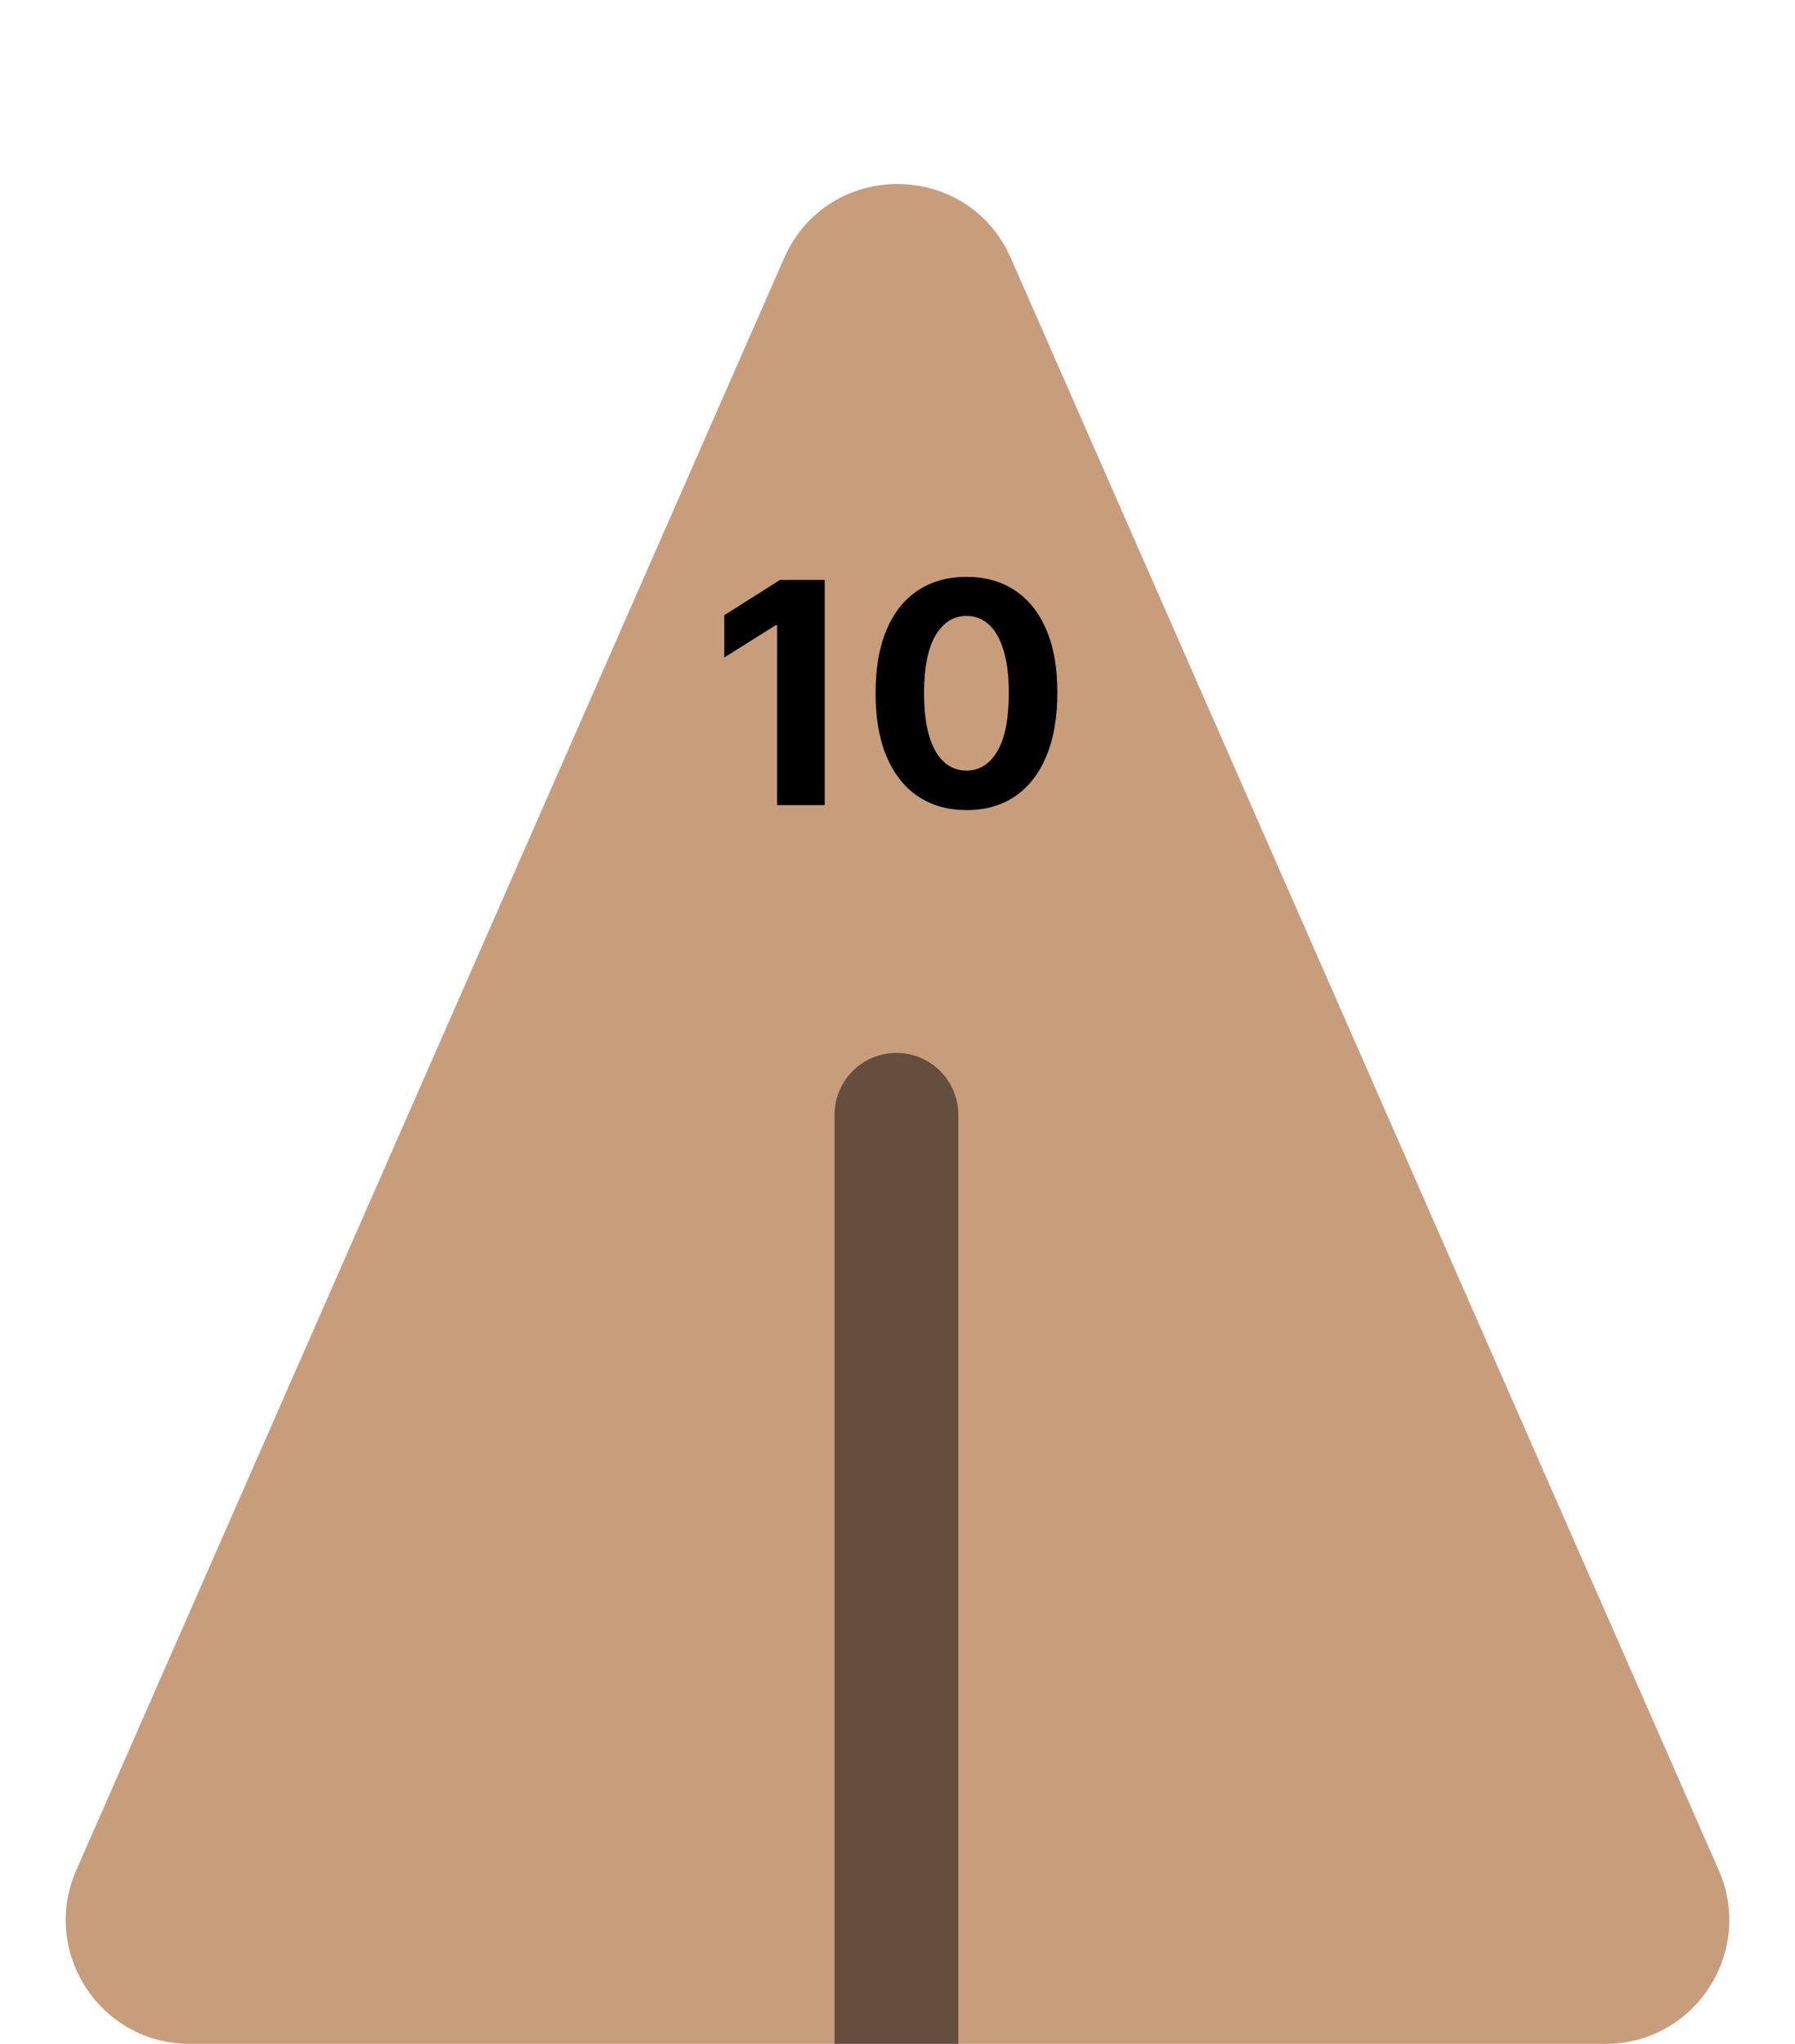 <svg width="58" height="66" viewBox="0 0 58 66" fill="none" xmlns="http://www.w3.org/2000/svg">
<path d="M25.338 8.334C26.739 5.146 31.262 5.147 32.662 8.334L55.536 60.391C56.697 63.034 54.761 66 51.874 66H6.127C3.24 66 1.303 63.034 2.465 60.391L25.338 8.334Z" fill="#C89D7C"/>
<path opacity="0.5" d="M26.965 36C26.965 34.895 27.861 34 28.965 34C30.07 34 30.965 34.895 30.965 36V66H26.965V36Z" fill="black"/>
<path d="M26.648 18.727V26H25.111V20.187H25.068L23.403 21.231V19.867L25.203 18.727H26.648ZM31.229 26.16C30.618 26.157 30.092 26.007 29.652 25.709C29.214 25.41 28.877 24.979 28.64 24.413C28.405 23.847 28.29 23.166 28.292 22.371C28.292 21.578 28.409 20.902 28.643 20.343C28.88 19.784 29.218 19.359 29.655 19.068C30.096 18.775 30.62 18.628 31.229 18.628C31.837 18.628 32.36 18.775 32.798 19.068C33.239 19.362 33.577 19.788 33.814 20.347C34.051 20.903 34.168 21.578 34.165 22.371C34.165 23.169 34.047 23.85 33.81 24.416C33.576 24.982 33.24 25.414 32.802 25.712C32.364 26.011 31.839 26.16 31.229 26.16ZM31.229 24.885C31.645 24.885 31.978 24.675 32.227 24.256C32.475 23.837 32.598 23.209 32.596 22.371C32.596 21.819 32.539 21.36 32.425 20.993C32.314 20.626 32.156 20.35 31.95 20.166C31.746 19.981 31.506 19.889 31.229 19.889C30.814 19.889 30.483 20.096 30.234 20.51C29.986 20.924 29.86 21.544 29.858 22.371C29.858 22.93 29.913 23.396 30.025 23.77C30.138 24.142 30.298 24.421 30.504 24.608C30.71 24.793 30.952 24.885 31.229 24.885Z" fill="black"/>
</svg>
